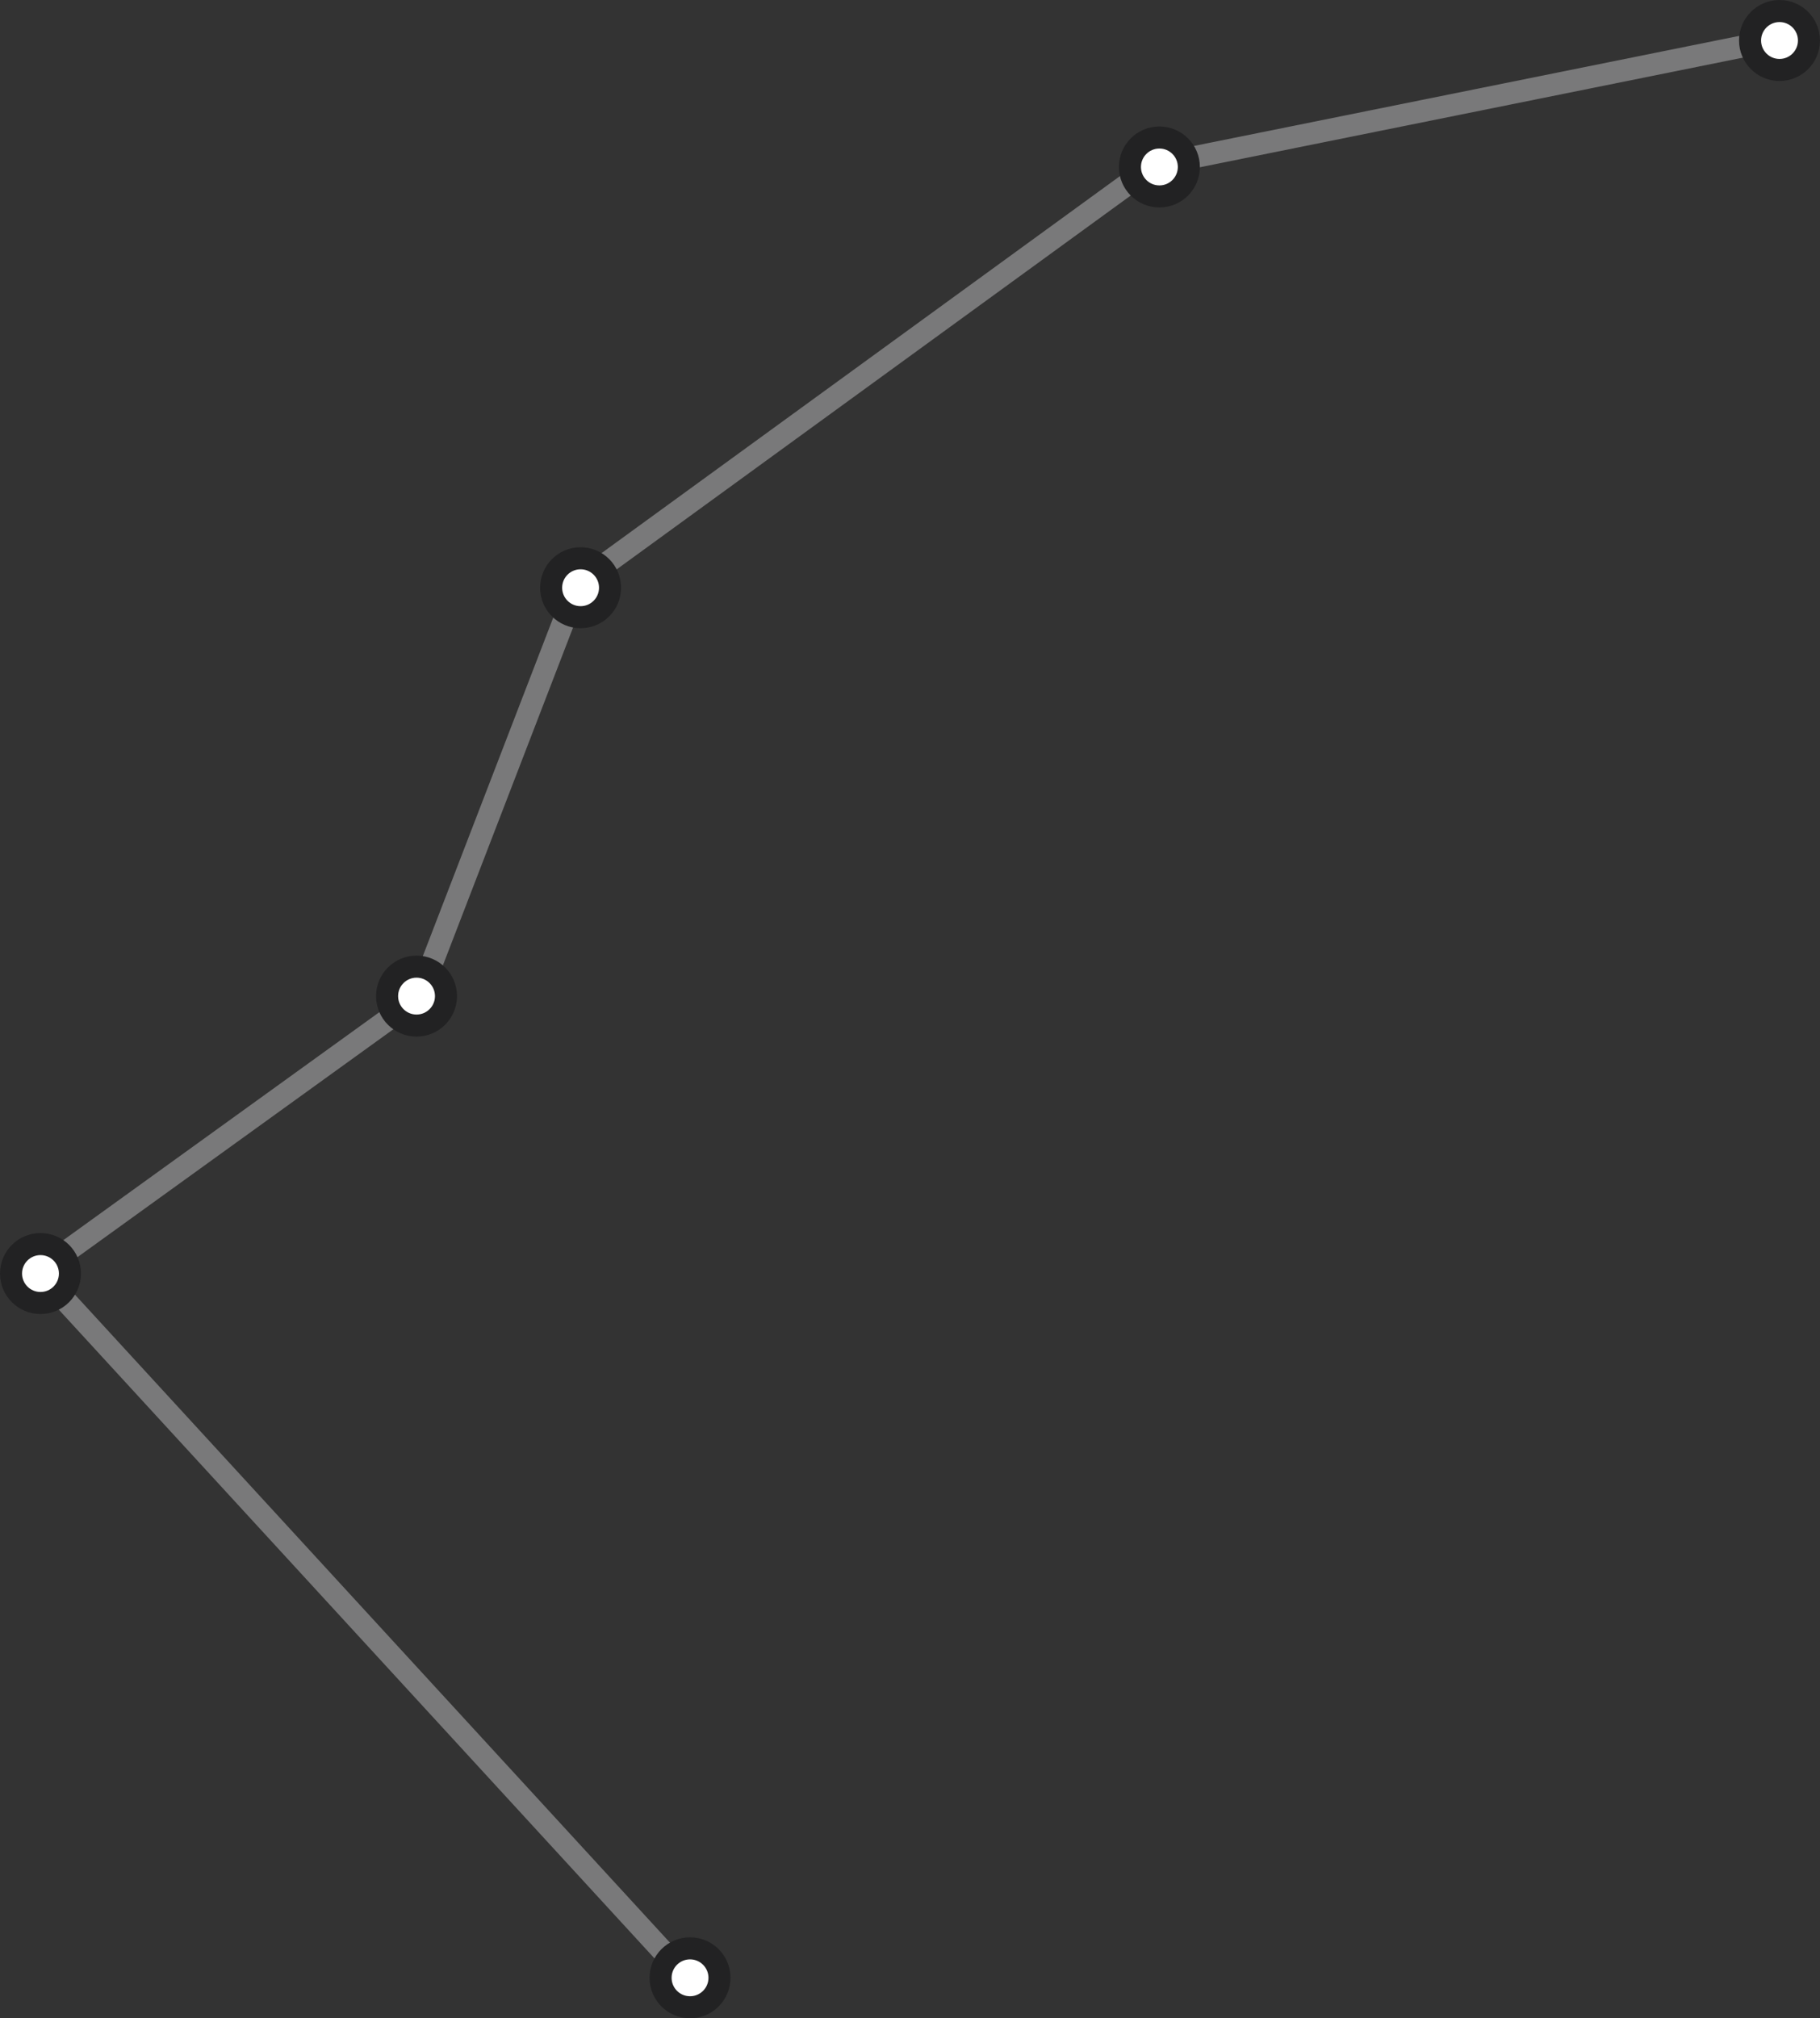<?xml version="1.0" encoding="utf-8"?>
<!DOCTYPE svg PUBLIC "-//W3C//DTD SVG 1.1//EN" "http://www.w3.org/Graphics/SVG/1.1/DTD/svg11.dtd">
<svg version="1.1" xmlns="http://www.w3.org/2000/svg" xmlns:xlink="http://www.w3.org/1999/xlink" x="0px" y="0px" width="429.309px" height="475.918px" viewBox="0 0 429.309 475.918" enable-background="new 0 0 429.309 475.918" xml:space="preserve">
	<rect x="0" y="0" width="429.309" height="475.918" fill="#333333" stroke="none"/>
	<line fill="none" stroke="#79797A" stroke-width="5.2" x1="274.297" y1="38.549" x2="416.004" y2="9.951"/>
	<polyline fill="none" stroke="#79797A" stroke-width="5.2" points="163.686,468.078 9.133,299.821 98.776,235.174 136.364,137.66 273.826,37.725"/>
	<circle fill="#FFFFFF" stroke="#222223" stroke-width="5.2" cx="162.768" cy="466.368" r="6.948"/>
	<circle fill="#FFFFFF" stroke="#222223" stroke-width="5.2" cx="9.55" cy="300.302" r="6.948"/>
	<circle fill="#FFFFFF" stroke="#222223" stroke-width="5.2" cx="98.255" cy="234.883" r="6.948"/>
	<circle fill="#FFFFFF" stroke="#222223" stroke-width="5.2" cx="136.951" cy="138.587" r="6.948"/>
	<circle fill="#FFFFFF" stroke="#222223" stroke-width="5.2" cx="273.482" cy="39.372" r="6.948"/>
	<circle fill="#FFFFFF" stroke="#222223" stroke-width="5.2" cx="419.758" cy="9.55" r="6.948"/>
</svg>
